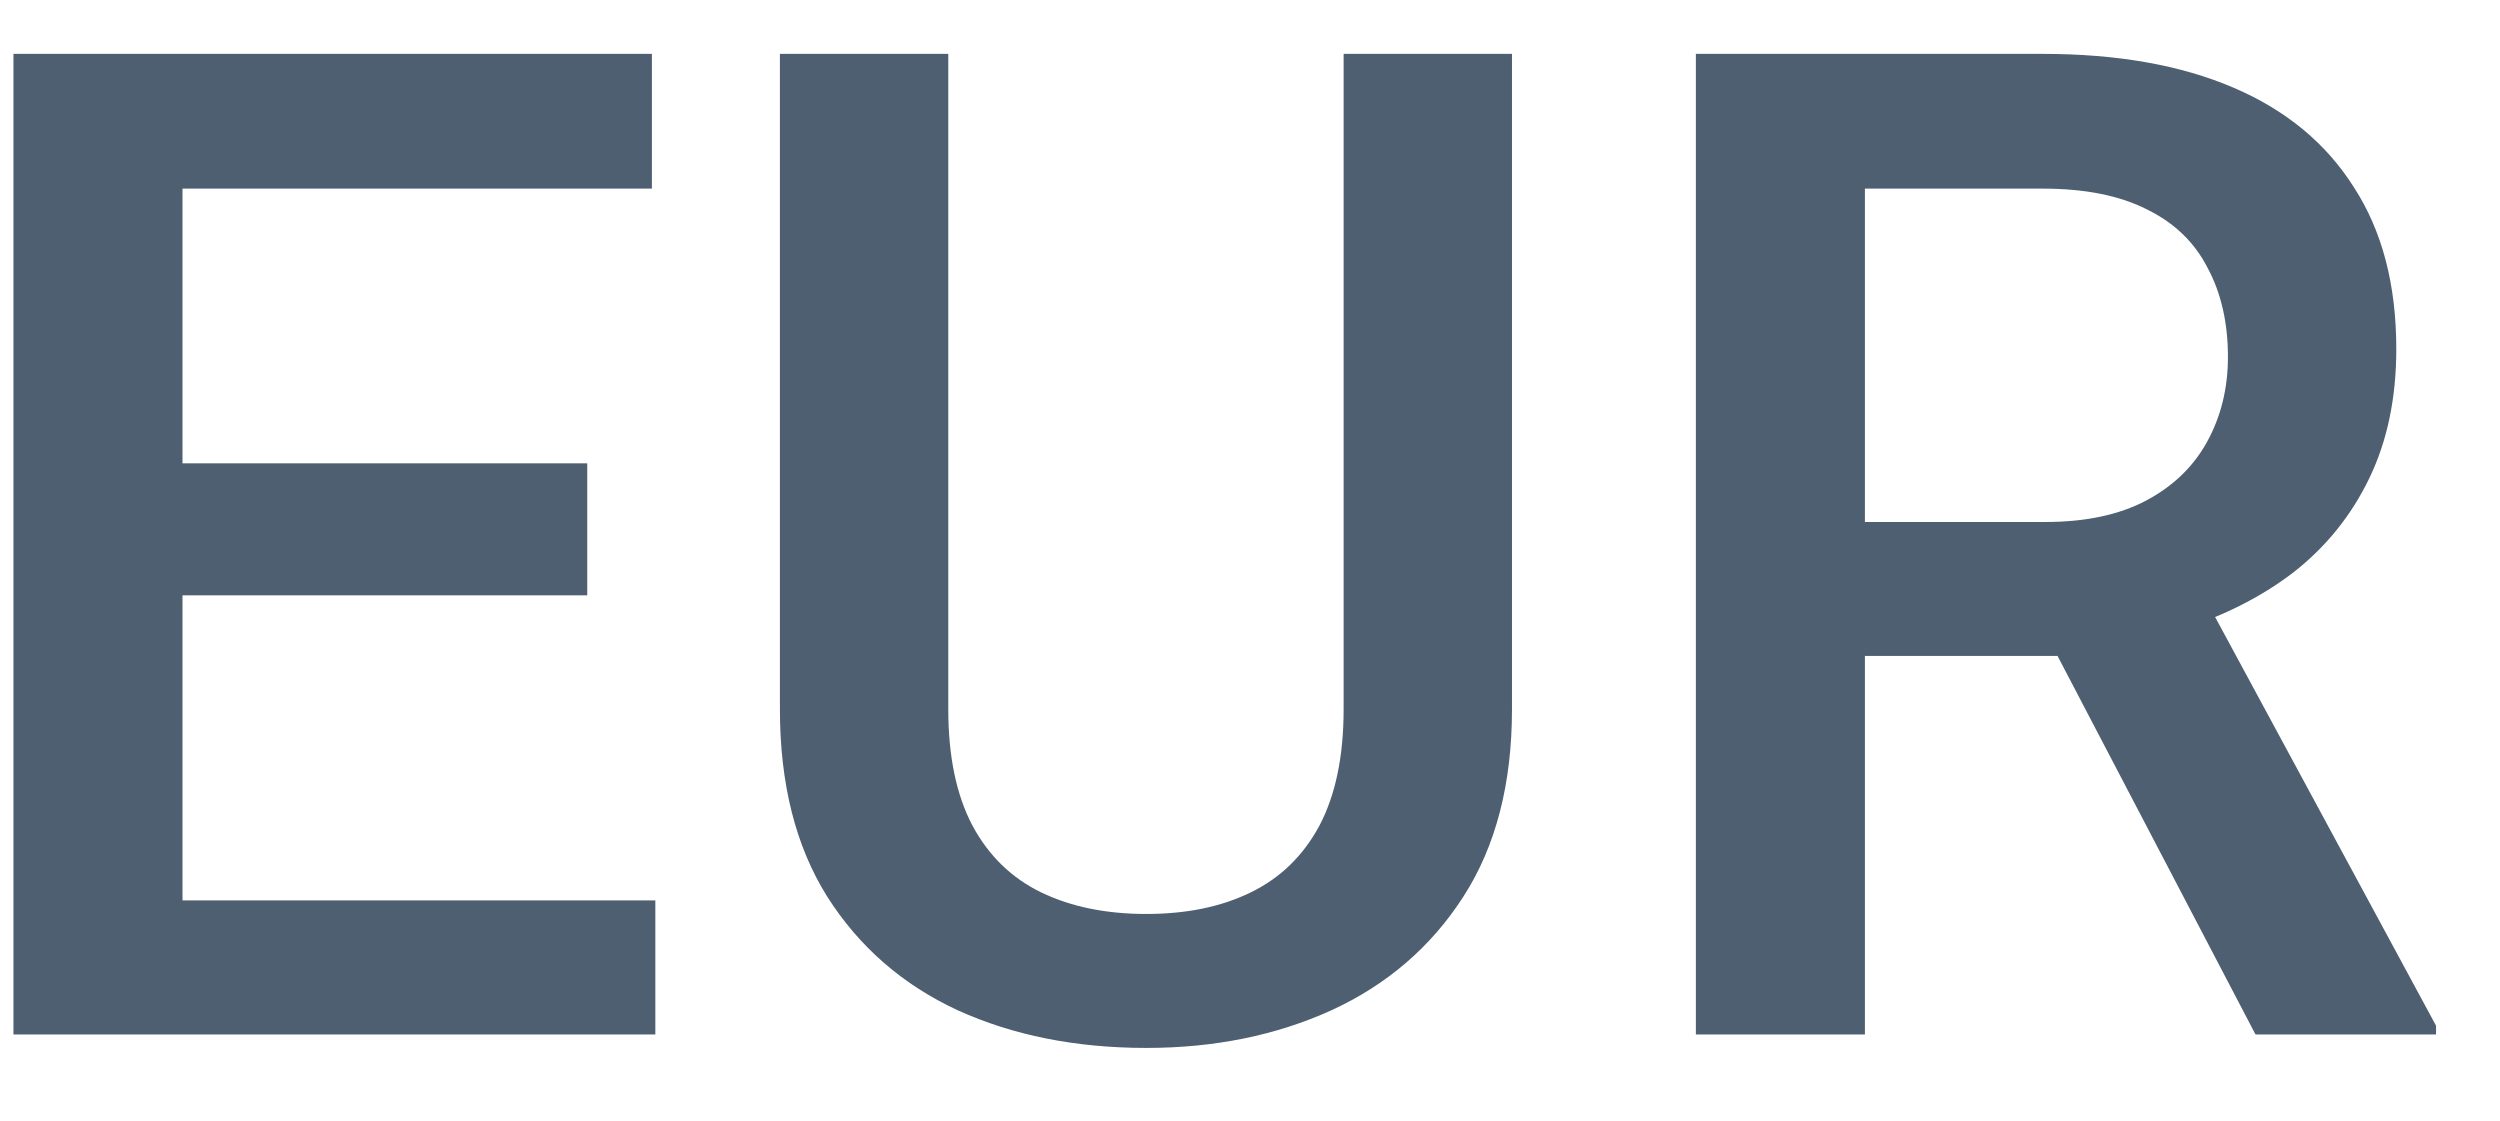 <svg width="29" height="13" viewBox="0 0 29 13" fill="none" xmlns="http://www.w3.org/2000/svg">
<path d="M7.602 10.445V12H1.562V10.445H7.602ZM2.117 0.625V12H0.156V0.625H2.117ZM6.812 5.375V6.906H1.562V5.375H6.812ZM7.562 0.625V2.188H1.562V0.625H7.562ZM15.586 0.625H17.539V8.227C17.539 9.091 17.352 9.815 16.977 10.398C16.602 10.982 16.091 11.422 15.445 11.719C14.805 12.01 14.088 12.156 13.297 12.156C12.479 12.156 11.75 12.01 11.109 11.719C10.469 11.422 9.964 10.982 9.594 10.398C9.229 9.815 9.047 9.091 9.047 8.227V0.625H11V8.227C11 8.773 11.094 9.224 11.281 9.578C11.469 9.927 11.734 10.185 12.078 10.352C12.422 10.518 12.828 10.602 13.297 10.602C13.766 10.602 14.169 10.518 14.508 10.352C14.852 10.185 15.117 9.927 15.305 9.578C15.492 9.224 15.586 8.773 15.586 8.227V0.625ZM19.672 0.625H23.695C24.56 0.625 25.297 0.755 25.906 1.016C26.516 1.276 26.982 1.661 27.305 2.172C27.633 2.677 27.797 3.302 27.797 4.047C27.797 4.615 27.693 5.115 27.484 5.547C27.276 5.979 26.982 6.344 26.602 6.641C26.221 6.932 25.768 7.159 25.242 7.32L24.648 7.609H21.031L21.016 6.055H23.727C24.195 6.055 24.586 5.971 24.898 5.805C25.211 5.638 25.445 5.411 25.602 5.125C25.763 4.833 25.844 4.505 25.844 4.141C25.844 3.745 25.766 3.401 25.609 3.109C25.458 2.812 25.224 2.586 24.906 2.43C24.588 2.268 24.185 2.188 23.695 2.188H21.633V12H19.672V0.625ZM26.164 12L23.492 6.891L25.547 6.883L28.258 11.898V12H26.164Z" fill="#4D5F71"/>
</svg>


